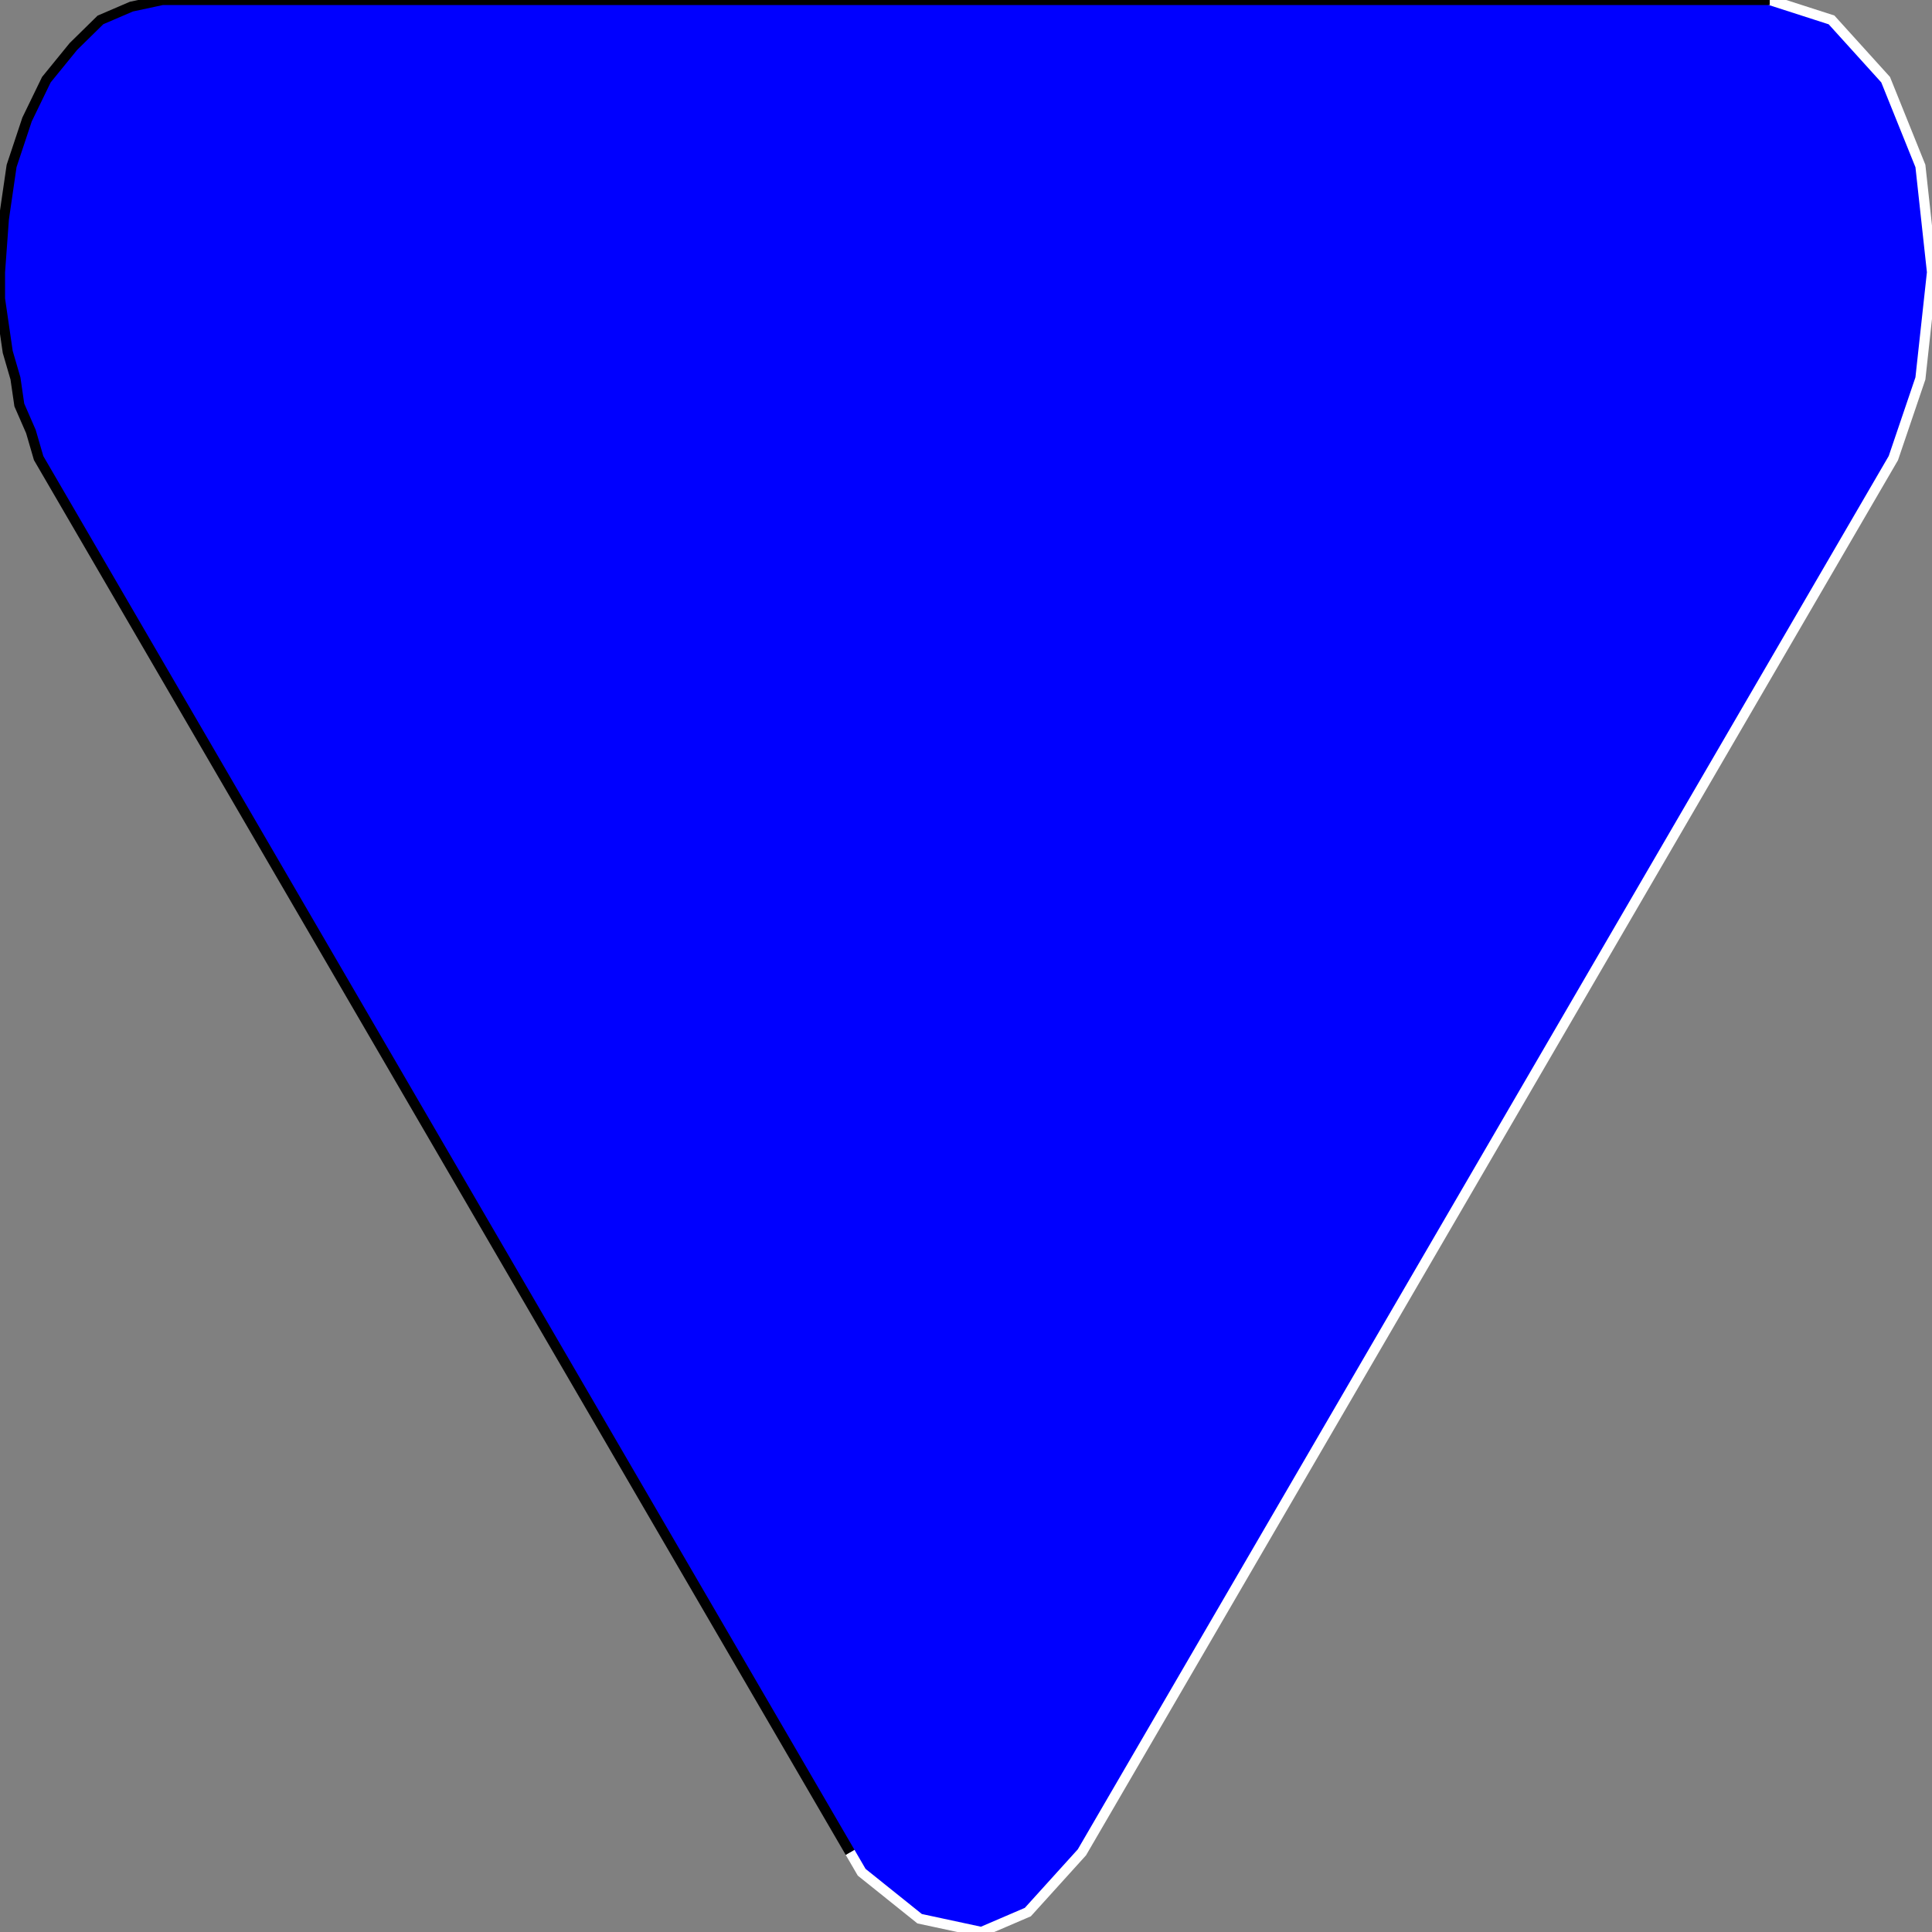 <svg width="150" height="150" viewBox="0 0 150 150" fill="none" xmlns="http://www.w3.org/2000/svg">
<rect x="0" y="0" width="150" height="150" fill="#808080" stroke="none"/>
<g clip-path="url(#clip0_2109_241812)">
<path d="M146.1 37.113L84 143.814L79.8 148.454L76.2 150L71.4 148.969L66.9 145.361L66 143.814L3.9 37.113L1.5 31.443L0 23.196L0.9 12.887L3.6 6.186L7.8 1.546L12.6 0H137.4L142.2 1.546L146.4 6.186L149.1 12.887L150 21.134L149.1 29.381L147 35.567L146.1 37.113Z" fill="#0000FF"/>
<path d="M137.4 0L142.2 1.546L146.4 6.186L149.1 12.887L150 21.134L149.1 29.381L147 35.567L146.1 37.113L84 143.814L79.8 148.454L76.2 150L71.4 148.969L66.9 145.361L66 143.814" stroke="white" stroke-width="0.786"/>
<path d="M66 143.814L3.9 37.113L3 35.567L2.4 33.505L1.5 31.443L1.2 29.381L0.6 27.32L0.3 25.258L0 23.196V21.134L0.3 17.01L0.9 12.887L2.1 9.278L3.6 6.186L5.7 3.608L7.8 1.546L10.2 0.515L12.6 0H137.4" stroke="black" stroke-width="0.786"/>
</g>
<defs>
<clipPath id="clip0_2109_241812">
<rect width="150" height="150" fill="white"/>
</clipPath>
</defs>
</svg>
